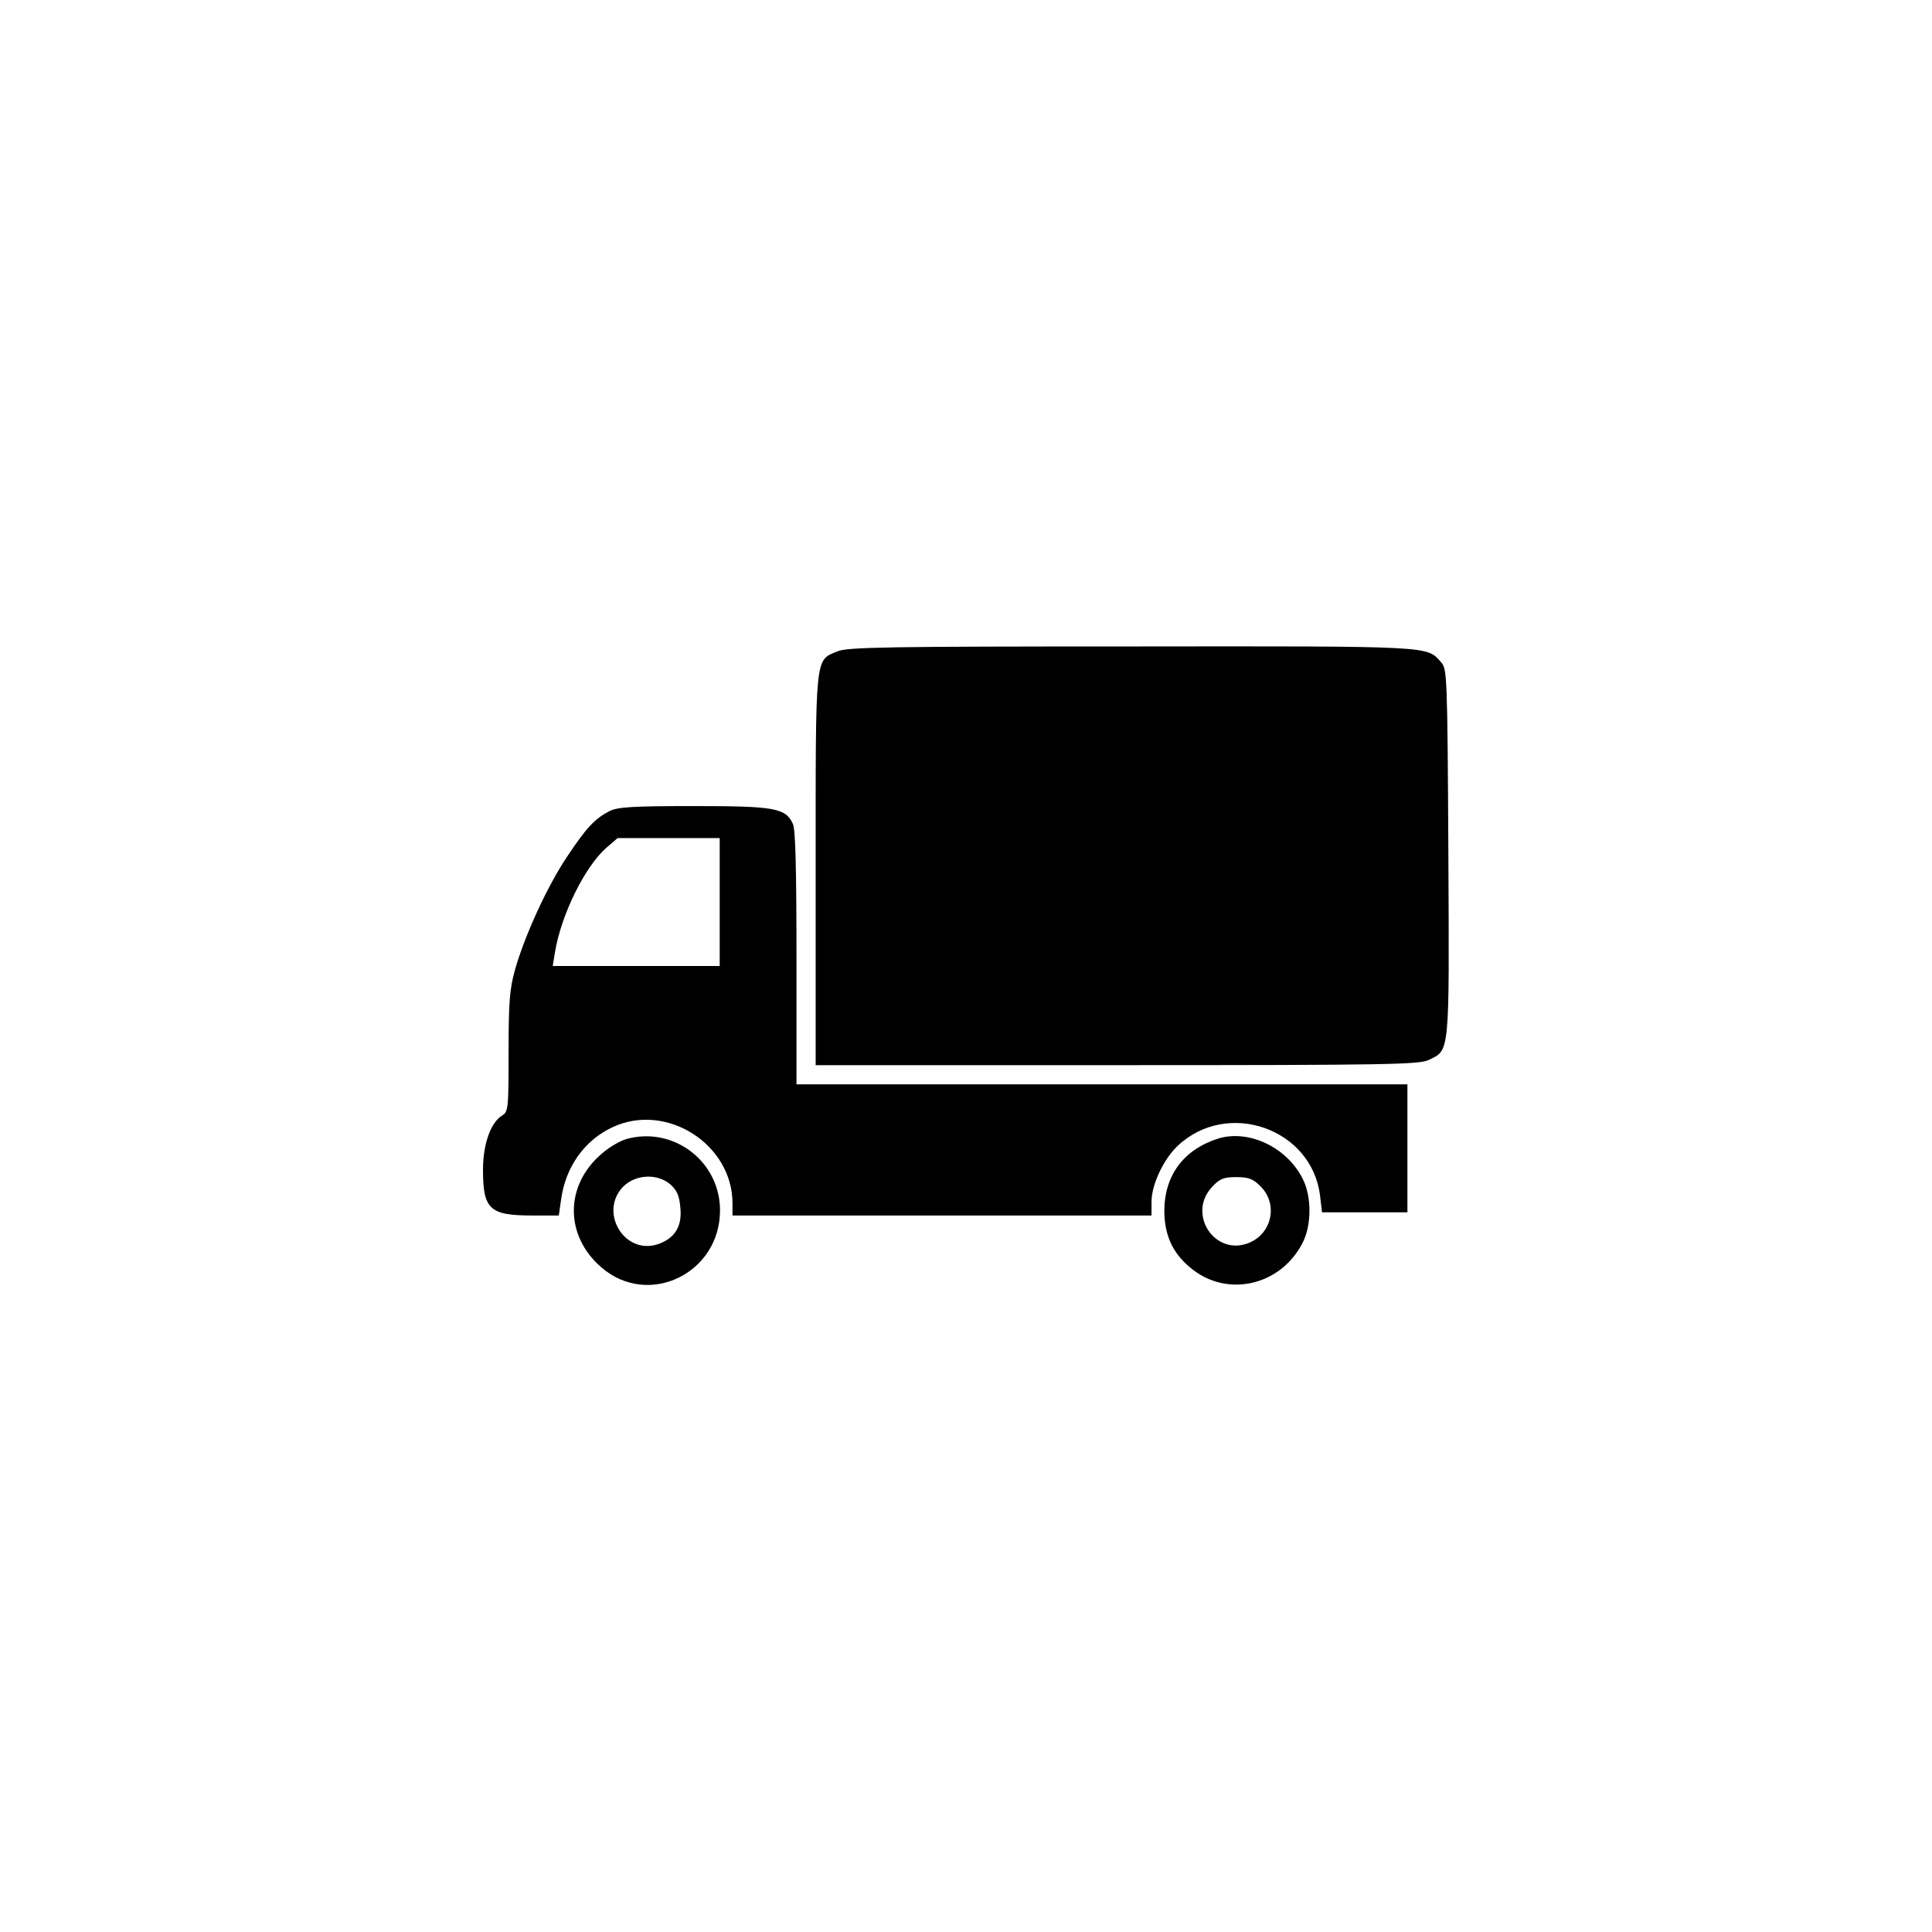 <?xml version="1.0" standalone="no"?>
<!DOCTYPE svg PUBLIC "-//W3C//DTD SVG 20010904//EN"
 "http://www.w3.org/TR/2001/REC-SVG-20010904/DTD/svg10.dtd">
<svg version="1.0" xmlns="http://www.w3.org/2000/svg"
 width="604pt" height="604pt" viewBox="0 0 604 604"
 preserveAspectRatio="xMidYMid meet">

<g transform="translate(0,604) scale(0.1,-0.1)"
fill="#000000" stroke="none">
<path d="M2619 4004 c-72 -30 -69 -1 -69 -683 l0 -611 941 0 c850 0 944 2 975
16 67 32 65 12 62 648 -3 558 -4 575 -23 596 -45 51 -21 50 -967 49 -755 0
-888 -2 -919 -15z"/>
<path d="M1905 3504 c-46 -24 -72 -52 -132 -142 -63 -94 -133 -248 -163 -354
-17 -61 -20 -103 -20 -258 0 -177 -1 -186 -21 -198 -35 -22 -59 -89 -59 -169
0 -124 21 -143 154 -143 l83 0 7 49 c14 103 73 186 161 227 168 79 375 -53
375 -238 l0 -38 655 0 655 0 0 43 c0 53 37 132 81 174 156 148 421 55 446
-156 l6 -51 133 0 134 0 0 200 0 200 -955 0 -955 0 0 395 c0 273 -3 402 -11
419 -23 50 -56 56 -311 56 -191 0 -238 -3 -263 -16z m345 -284 l0 -200 -261 0
-261 0 7 43 c19 116 93 267 160 326 l36 31 159 0 160 0 0 -200z"/>
<path d="M1958 2479 c-20 -6 -55 -26 -77 -46 -116 -99 -116 -257 0 -356 147
-126 370 -18 370 179 0 153 -145 264 -293 223z m138 -142 c20 -18 28 -35 31
-73 6 -59 -18 -96 -71 -114 -105 -34 -185 102 -107 181 39 38 106 41 147 6z"/>
<path d="M3810 2481 c-109 -34 -170 -115 -170 -228 1 -74 25 -129 80 -175 112
-96 282 -60 352 76 29 56 29 146 0 202 -50 98 -168 153 -262 125z m131 -150
c55 -55 36 -146 -35 -176 -107 -45 -196 89 -117 174 24 26 36 31 76 31 38 0
52 -5 76 -29z"/>
</g>
</svg>
